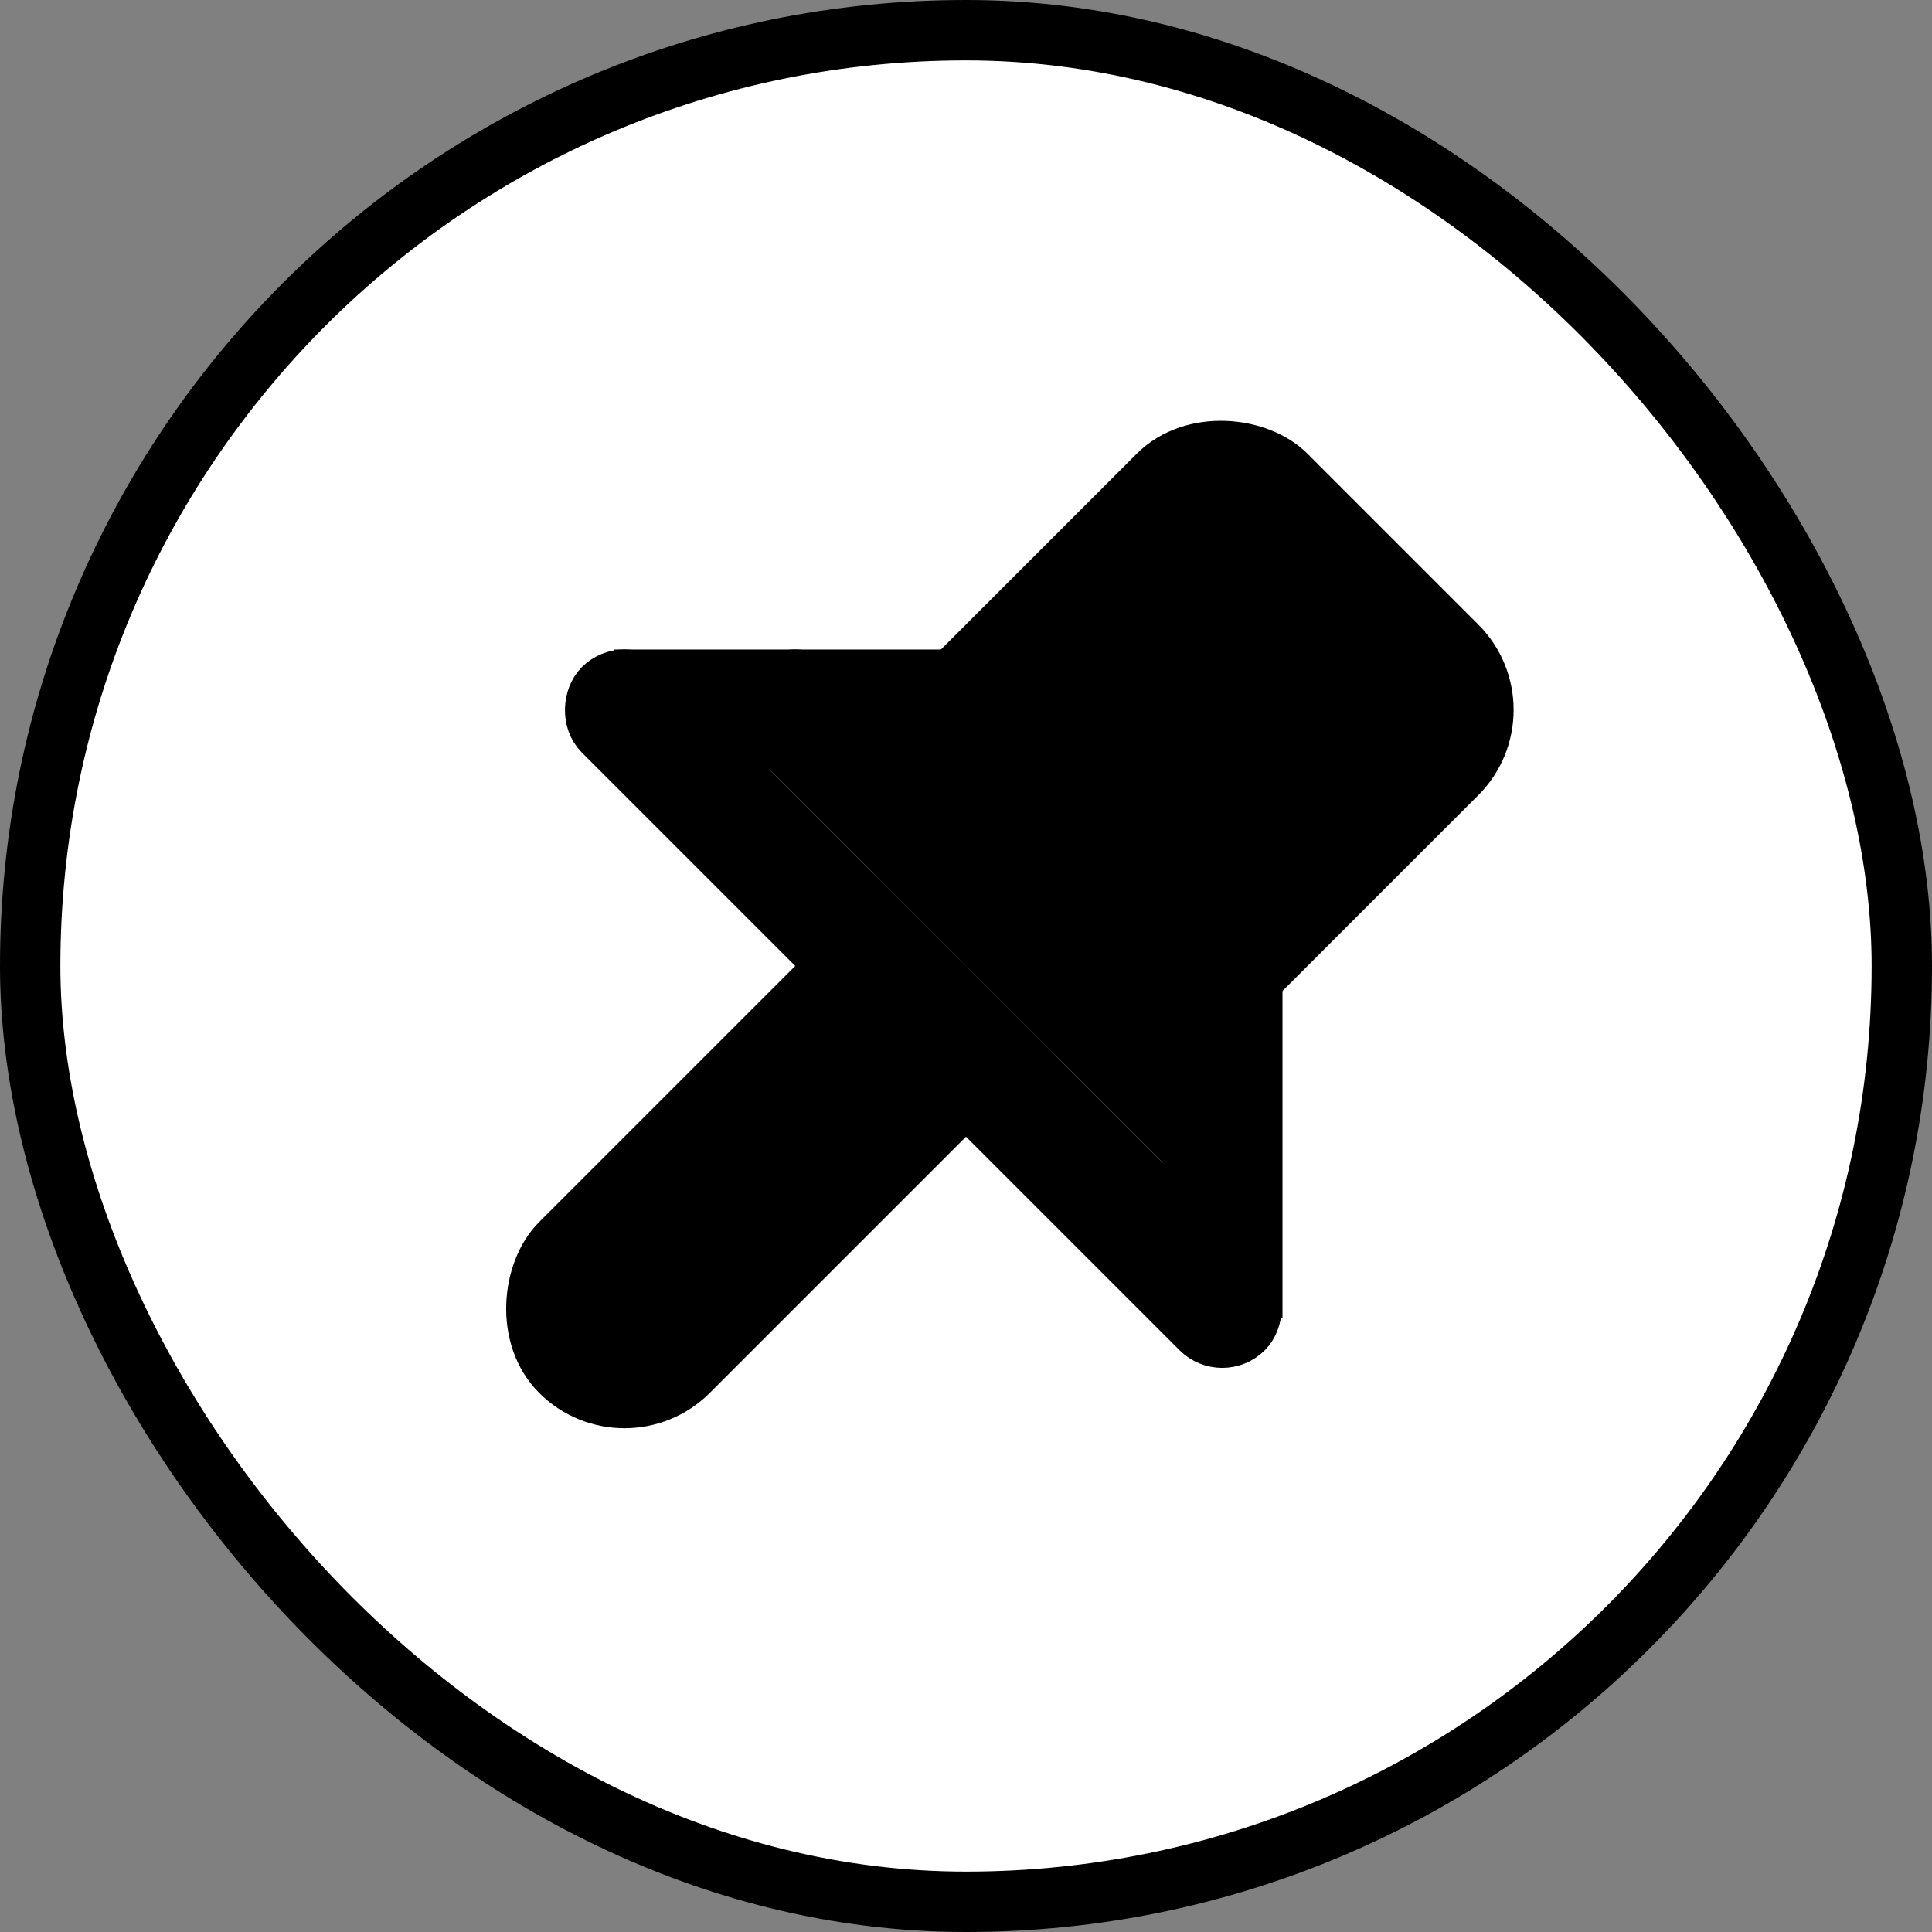 <svg width="16" height="16" viewBox="0 0 16 16" fill="none" xmlns="http://www.w3.org/2000/svg">
<rect x="0" y="0" width="16" height="16" fill="#808080" stroke="none"/>
<rect x="0.25" y="0.25" width="15.5" height="15.5" rx="7.75" fill="white" stroke="black" stroke-width="0.5"/>
<rect x="6.939" y="6.586" width="4.5" height="3.5" rx="0.75" transform="rotate(-45 6.939 6.586)" fill="black" stroke="black" stroke-width="0.5"/>
<rect x="5.336" y="5.629" width="2.5" height="0.5" fill="black" stroke="black" stroke-width="0.5"/>
<rect x="10.371" y="8.164" width="2.5" height="0.5" transform="rotate(90 10.371 8.164)" fill="black" stroke="black" stroke-width="0.5"/>
<rect x="5.172" y="5.525" width="7.5" height="0.5" rx="0.25" transform="rotate(45 5.172 5.525)" fill="black" stroke="black" stroke-width="0.5"/>
<rect x="6.586" y="5.525" width="5.5" height="0.5" rx="0.25" transform="rotate(45 6.586 5.525)" fill="black" stroke="black" stroke-width="0.5"/>
<rect x="7.293" y="7.646" width="1.5" height="4.5" rx="0.75" transform="rotate(45 7.293 7.646)" fill="black" stroke="black" stroke-width="0.5"/>
</svg>
